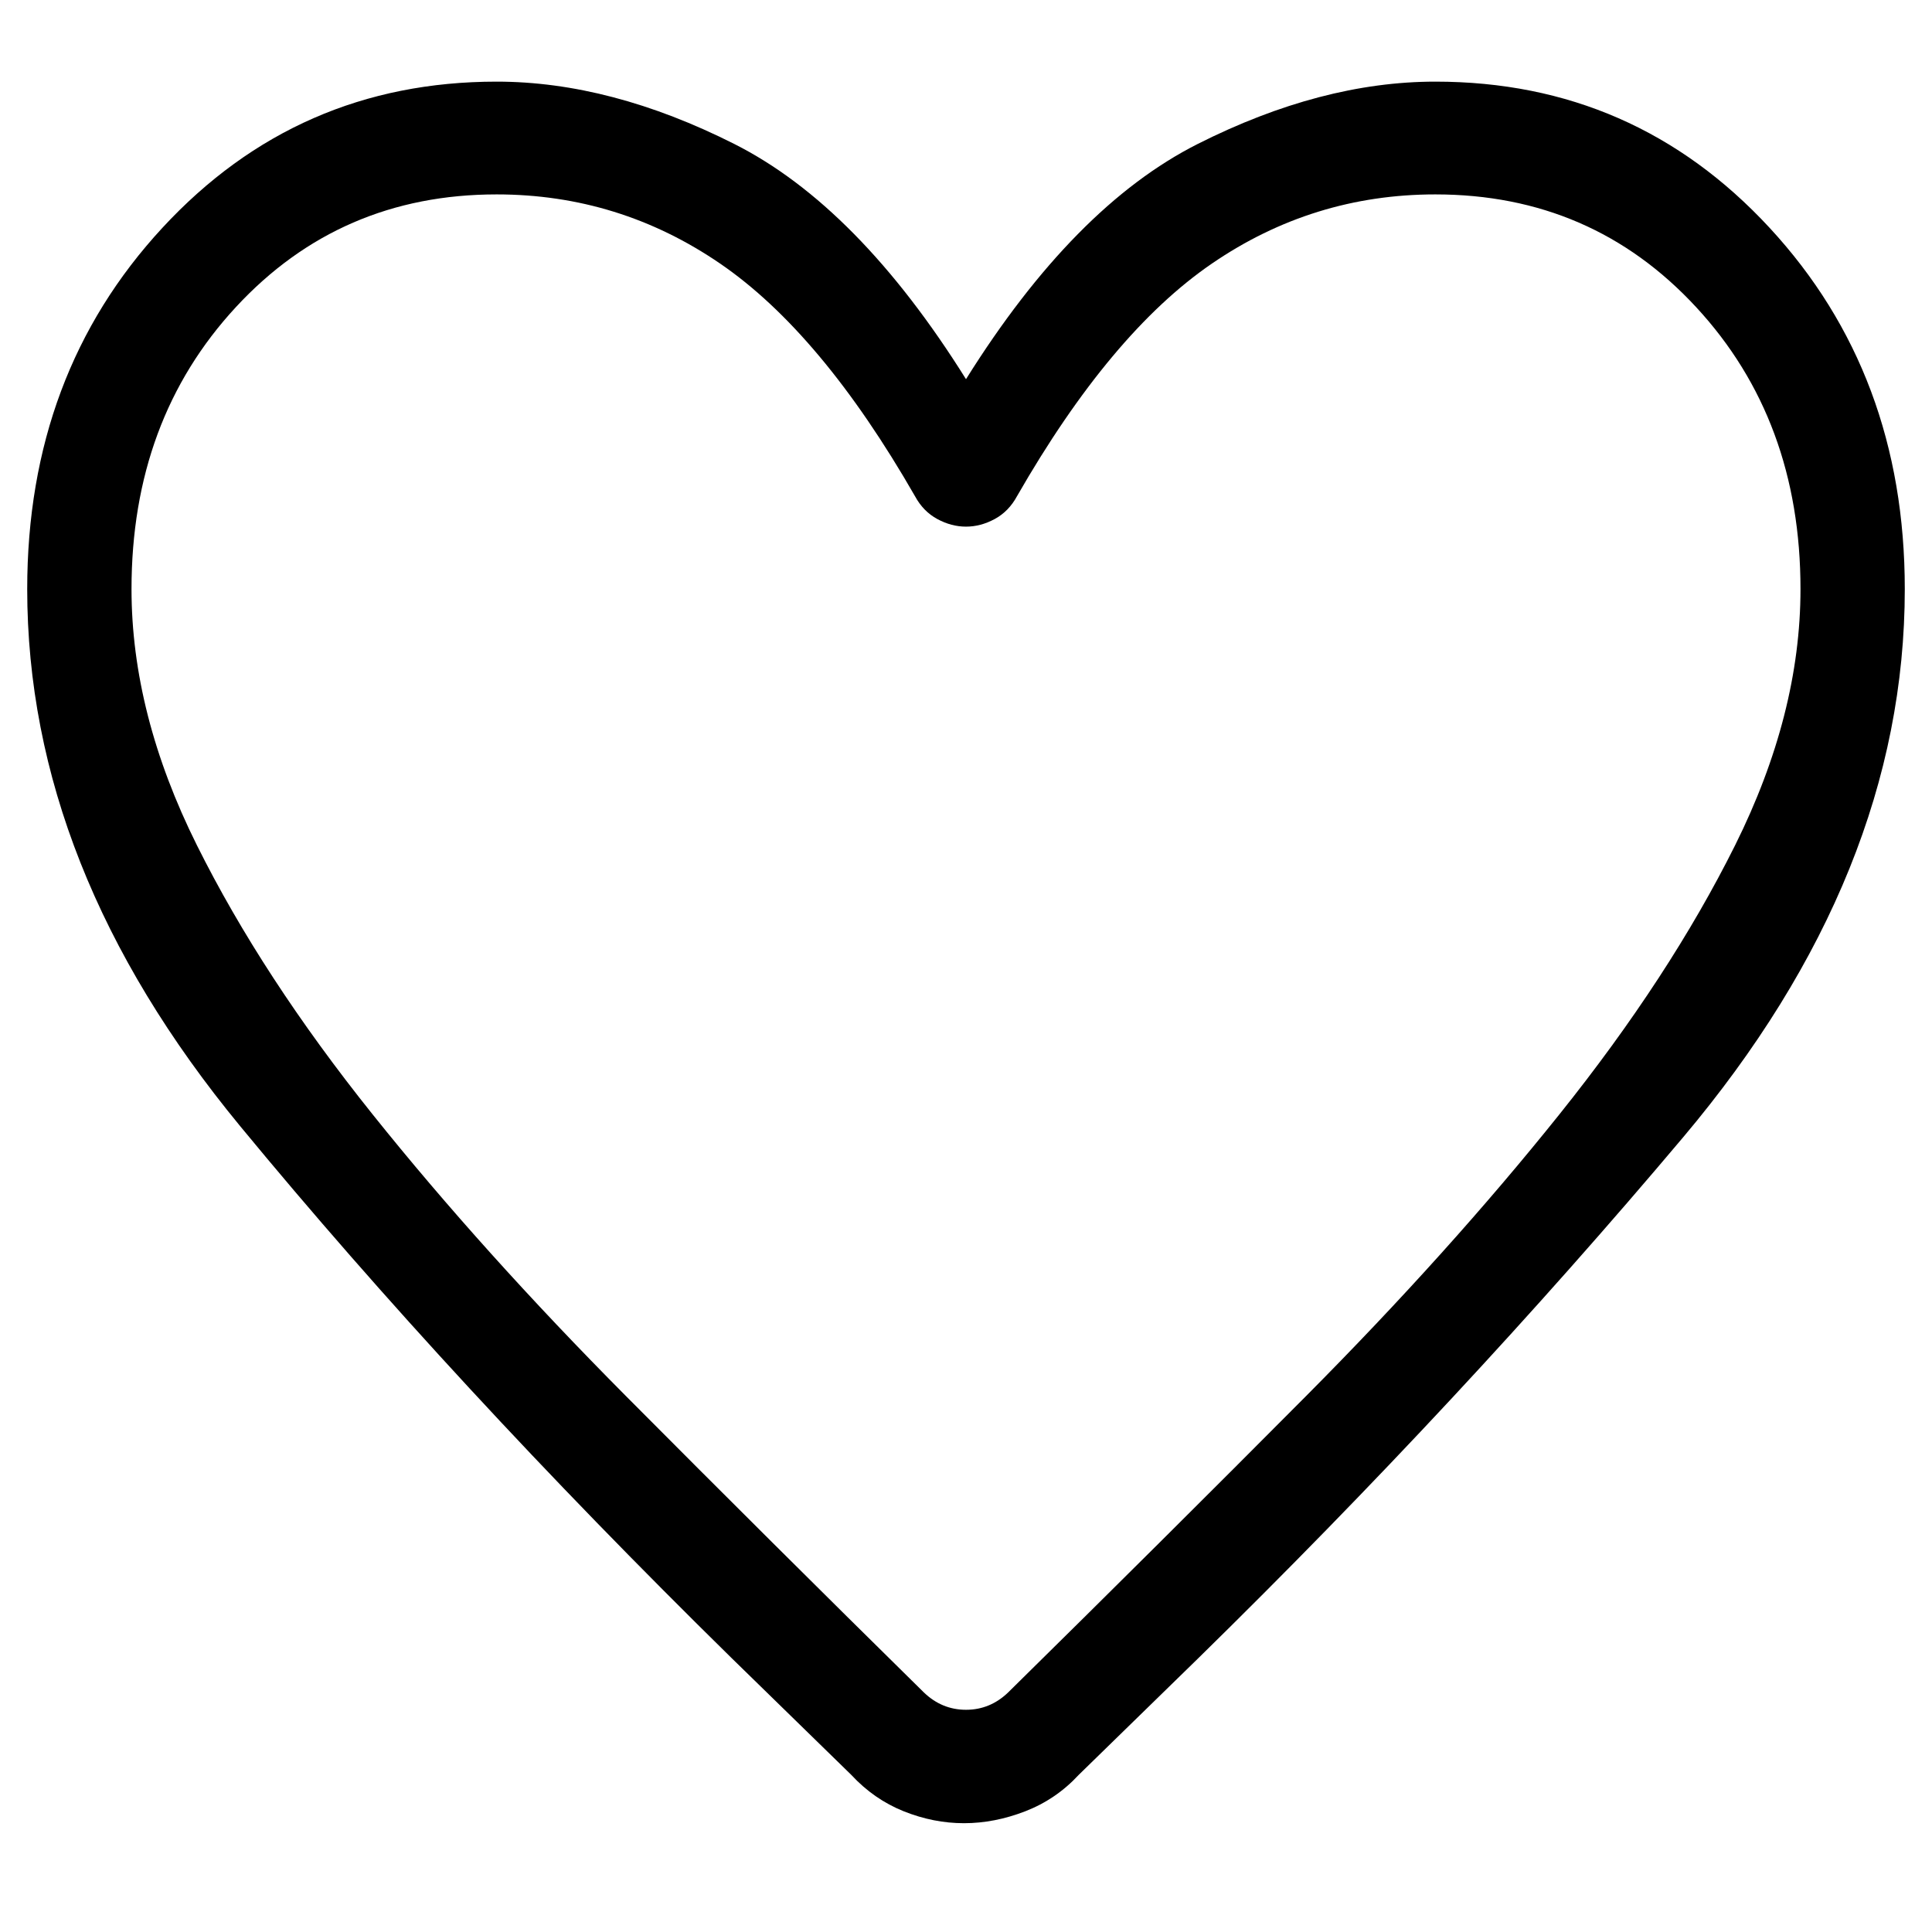 <svg width="71" height="70" viewBox="0 0 71 70" fill="none" xmlns="http://www.w3.org/2000/svg">
<path d="M35.426 67C34.679 67 33.941 66.854 33.211 66.562C32.481 66.269 31.839 65.823 31.283 65.223L26.882 60.928C20.061 54.228 14.042 47.713 8.825 41.383C3.608 35.053 1 28.475 1 21.648C1 16.378 2.656 11.952 5.969 8.371C9.281 4.79 13.375 3 18.25 3C21.046 3 23.958 3.764 26.986 5.291C30.013 6.819 32.851 9.699 35.5 13.934C38.149 9.699 40.987 6.819 44.014 5.291C47.042 3.764 49.954 3 52.75 3C57.625 3 61.719 4.79 65.031 8.371C68.344 11.952 70 16.378 70 21.648C70 28.634 67.285 35.349 61.854 41.794C56.424 48.238 50.48 54.624 44.022 60.951L39.643 65.223C39.088 65.823 38.433 66.269 37.678 66.562C36.924 66.854 36.173 67 35.426 67ZM33.627 18.237C31.332 14.236 28.946 11.387 26.47 9.69C23.993 7.993 21.253 7.144 18.25 7.144C14.417 7.144 11.222 8.525 8.667 11.288C6.111 14.05 4.833 17.504 4.833 21.648C4.833 24.708 5.634 27.846 7.237 31.063C8.839 34.28 10.99 37.575 13.691 40.949C16.391 44.322 19.495 47.773 23.001 51.301C26.508 54.828 30.158 58.46 33.952 62.195C34.394 62.62 34.91 62.832 35.5 62.832C36.09 62.832 36.606 62.62 37.048 62.195C40.842 58.46 44.492 54.828 47.999 51.301C51.505 47.773 54.609 44.322 57.309 40.949C60.01 37.575 62.161 34.28 63.764 31.063C65.366 27.846 66.167 24.708 66.167 21.648C66.167 17.504 64.889 14.05 62.333 11.288C59.778 8.525 56.583 7.144 52.75 7.144C49.747 7.144 47.007 7.993 44.531 9.69C42.054 11.387 39.668 14.236 37.373 18.237C37.171 18.609 36.898 18.888 36.554 19.074C36.21 19.26 35.859 19.353 35.5 19.353C35.141 19.353 34.79 19.26 34.446 19.074C34.102 18.888 33.829 18.609 33.627 18.237Z" fill="black"/>
</svg>

